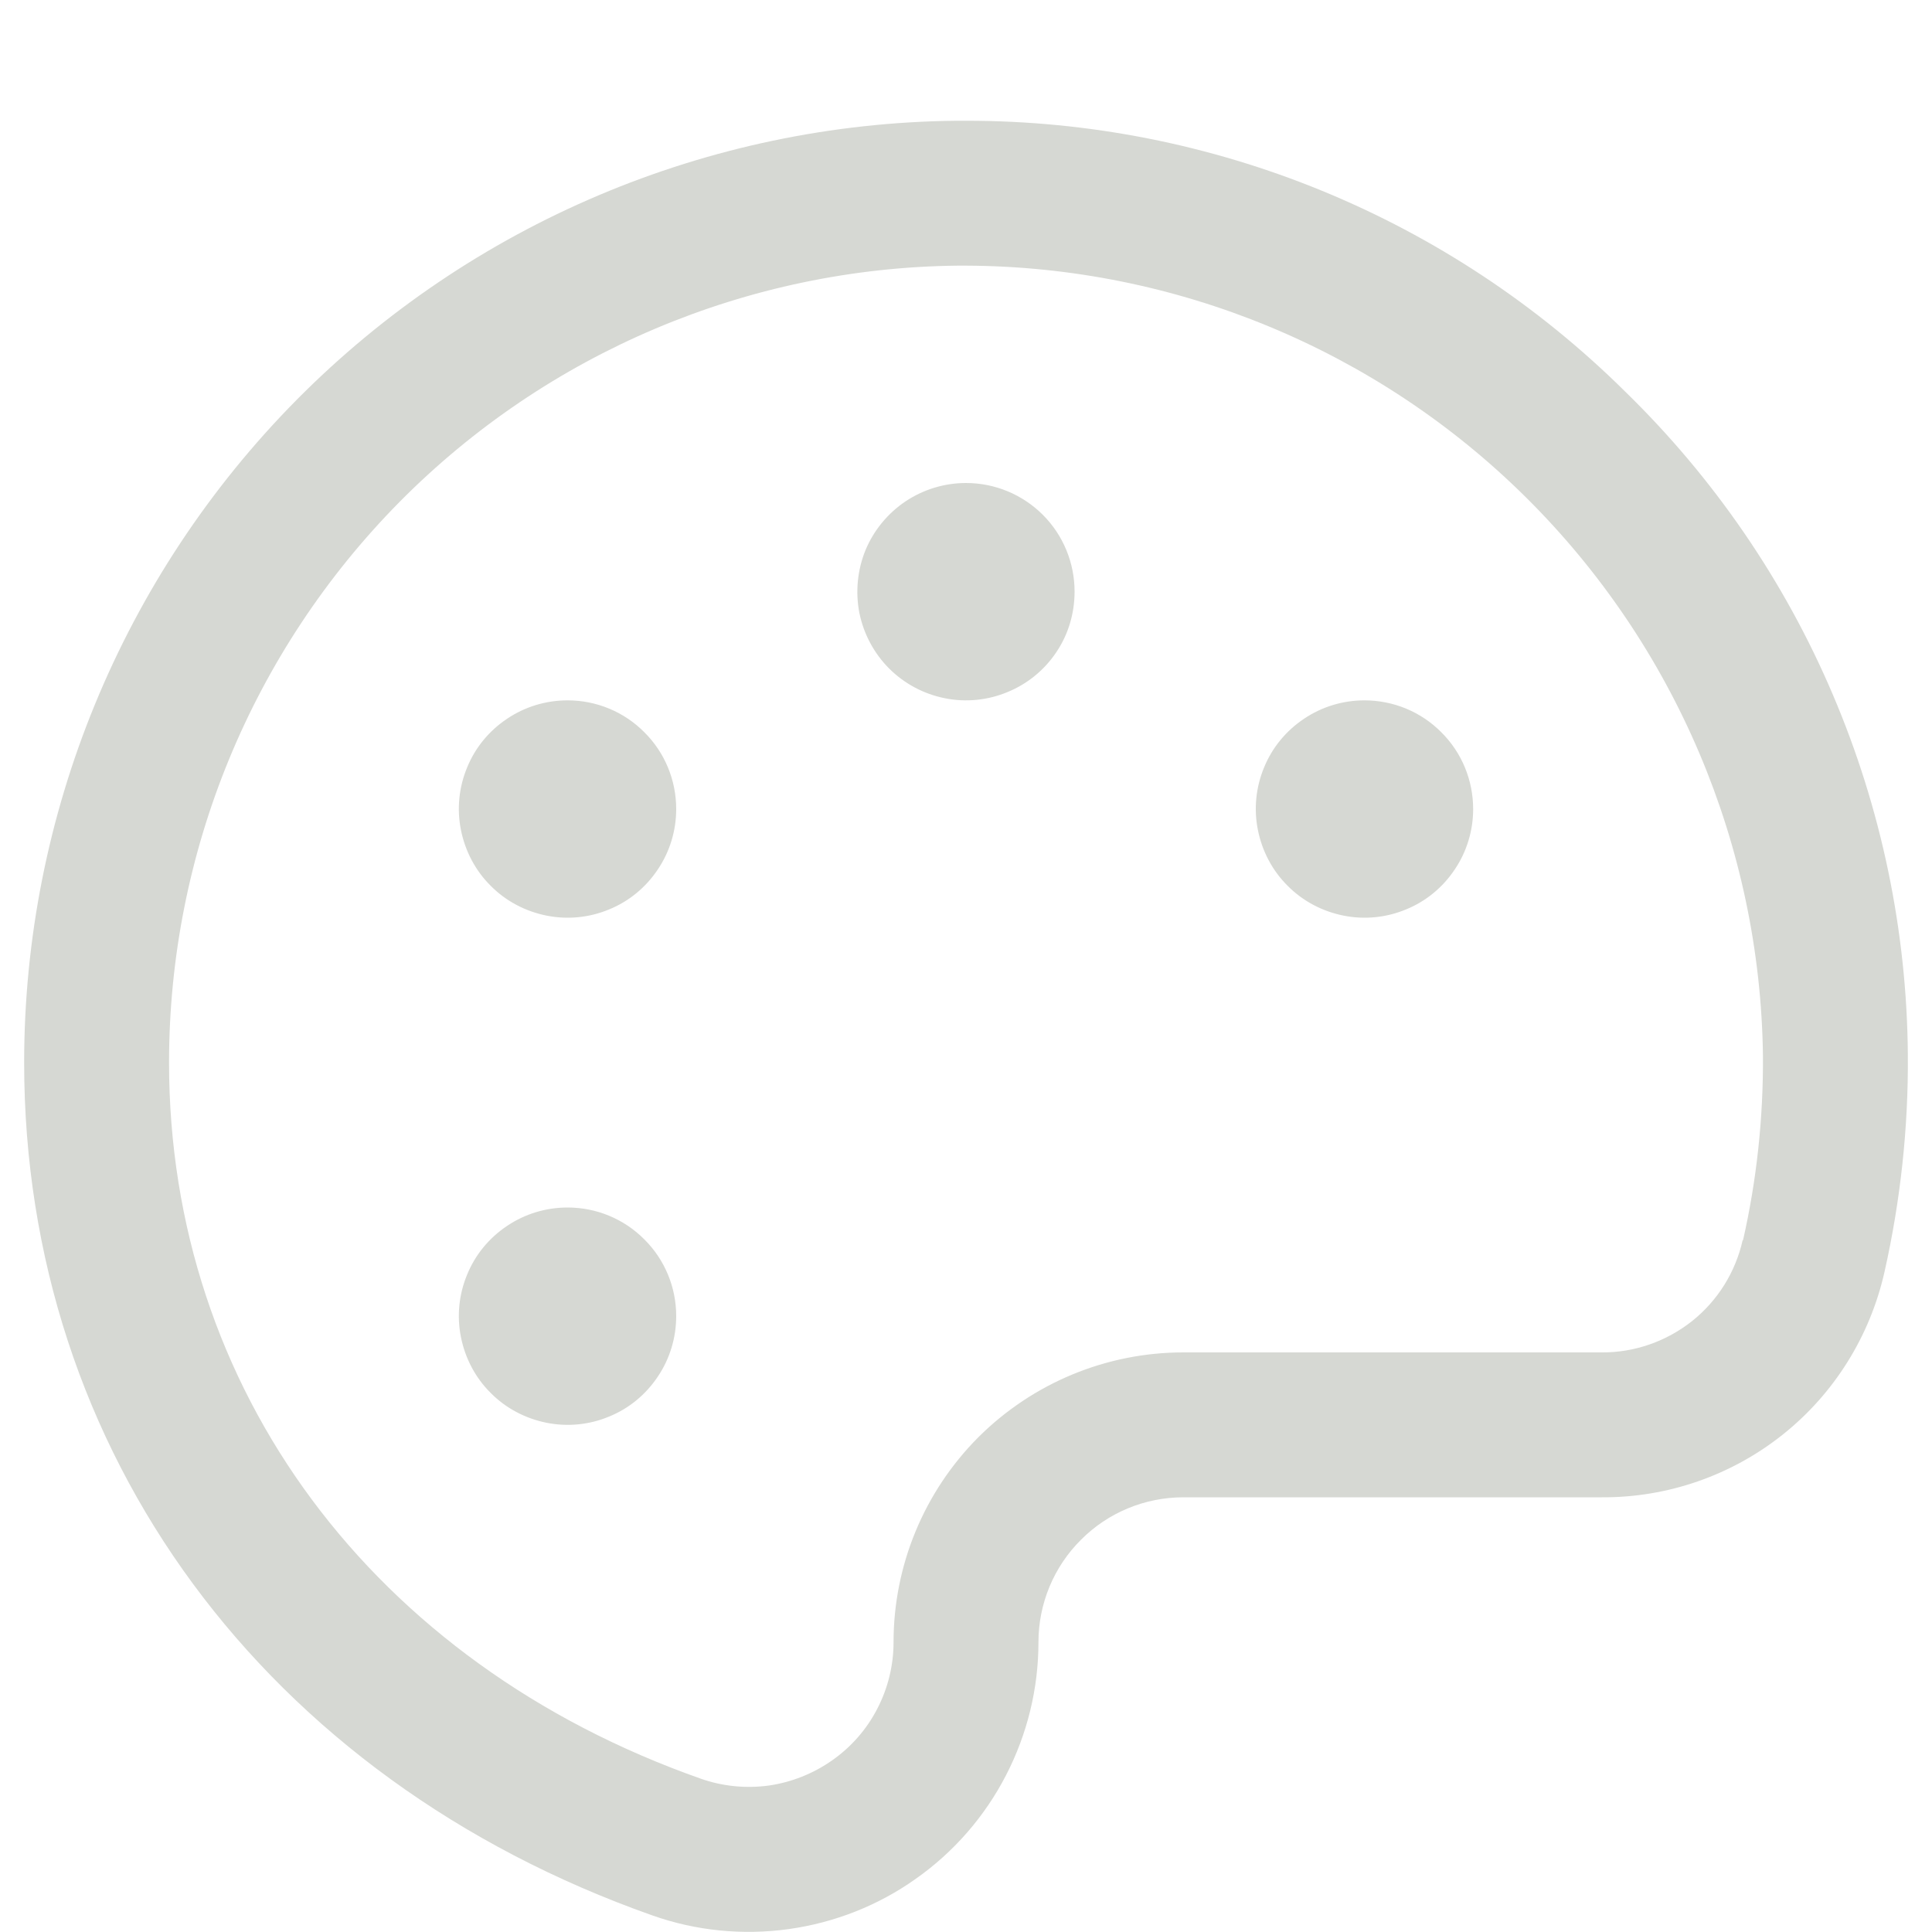 <svg width="10" height="10" viewBox="0 0 10 10" fill="none" xmlns="http://www.w3.org/2000/svg">
<path d="M8.411 2.026C7.503 1.127 6.277 0.624 5 0.625H4.95C3.666 0.638 2.438 1.158 1.535 2.07C0.632 2.983 0.125 4.216 0.125 5.5C0.125 7.516 1.371 9.206 3.376 9.914C3.602 9.994 3.844 10.018 4.082 9.985C4.319 9.952 4.546 9.863 4.741 9.724C4.937 9.586 5.097 9.402 5.207 9.189C5.317 8.976 5.375 8.74 5.375 8.5C5.375 8.301 5.454 8.11 5.595 7.97C5.735 7.829 5.926 7.75 6.125 7.75H8.291C8.631 7.752 8.962 7.637 9.228 7.425C9.494 7.213 9.679 6.916 9.754 6.584C9.837 6.215 9.878 5.837 9.875 5.459C9.87 4.818 9.738 4.185 9.487 3.596C9.236 3.006 8.87 2.473 8.411 2.026ZM9.02 6.419C8.983 6.584 8.891 6.732 8.758 6.838C8.625 6.943 8.461 7.001 8.291 7H6.125C5.727 7 5.346 7.158 5.064 7.439C4.783 7.721 4.625 8.102 4.625 8.5C4.625 8.62 4.596 8.738 4.541 8.844C4.486 8.951 4.406 9.042 4.308 9.111C4.21 9.18 4.097 9.225 3.979 9.242C3.86 9.258 3.739 9.246 3.626 9.206C1.929 8.608 0.875 7.188 0.875 5.5C0.875 4.413 1.304 3.371 2.068 2.598C2.832 1.826 3.871 1.386 4.957 1.375H5C6.086 1.379 7.128 1.81 7.899 2.575C8.671 3.341 9.111 4.378 9.125 5.465C9.127 5.786 9.093 6.106 9.022 6.419H9.02ZM5.562 3.062C5.562 3.174 5.53 3.283 5.468 3.375C5.406 3.468 5.318 3.54 5.215 3.582C5.112 3.625 4.999 3.636 4.89 3.614C4.781 3.592 4.681 3.539 4.602 3.46C4.524 3.382 4.47 3.281 4.448 3.172C4.427 3.063 4.438 2.95 4.48 2.847C4.523 2.744 4.595 2.657 4.687 2.595C4.78 2.533 4.889 2.5 5 2.5C5.149 2.5 5.292 2.559 5.398 2.665C5.503 2.77 5.562 2.913 5.562 3.062ZM3.5 4.188C3.5 4.299 3.467 4.408 3.405 4.5C3.343 4.593 3.256 4.665 3.153 4.707C3.05 4.75 2.937 4.761 2.828 4.739C2.719 4.717 2.618 4.664 2.54 4.585C2.461 4.507 2.408 4.406 2.386 4.297C2.364 4.188 2.375 4.075 2.418 3.972C2.46 3.869 2.532 3.782 2.625 3.72C2.717 3.658 2.826 3.625 2.938 3.625C3.087 3.625 3.23 3.684 3.335 3.79C3.441 3.895 3.5 4.038 3.5 4.188ZM3.5 6.812C3.5 6.924 3.467 7.033 3.405 7.125C3.343 7.218 3.256 7.29 3.153 7.332C3.05 7.375 2.937 7.386 2.828 7.364C2.719 7.342 2.618 7.289 2.54 7.21C2.461 7.132 2.408 7.031 2.386 6.922C2.364 6.813 2.375 6.7 2.418 6.597C2.46 6.494 2.532 6.407 2.625 6.345C2.717 6.283 2.826 6.25 2.938 6.25C3.087 6.25 3.23 6.309 3.335 6.415C3.441 6.52 3.5 6.663 3.5 6.812ZM7.625 4.188C7.625 4.299 7.592 4.408 7.53 4.5C7.468 4.593 7.381 4.665 7.278 4.707C7.175 4.75 7.062 4.761 6.953 4.739C6.844 4.717 6.743 4.664 6.665 4.585C6.586 4.507 6.533 4.406 6.511 4.297C6.489 4.188 6.5 4.075 6.543 3.972C6.585 3.869 6.657 3.782 6.75 3.72C6.842 3.658 6.951 3.625 7.062 3.625C7.212 3.625 7.355 3.684 7.46 3.79C7.566 3.895 7.625 4.038 7.625 4.188Z" fill="#D6D8D3"/>
</svg>
